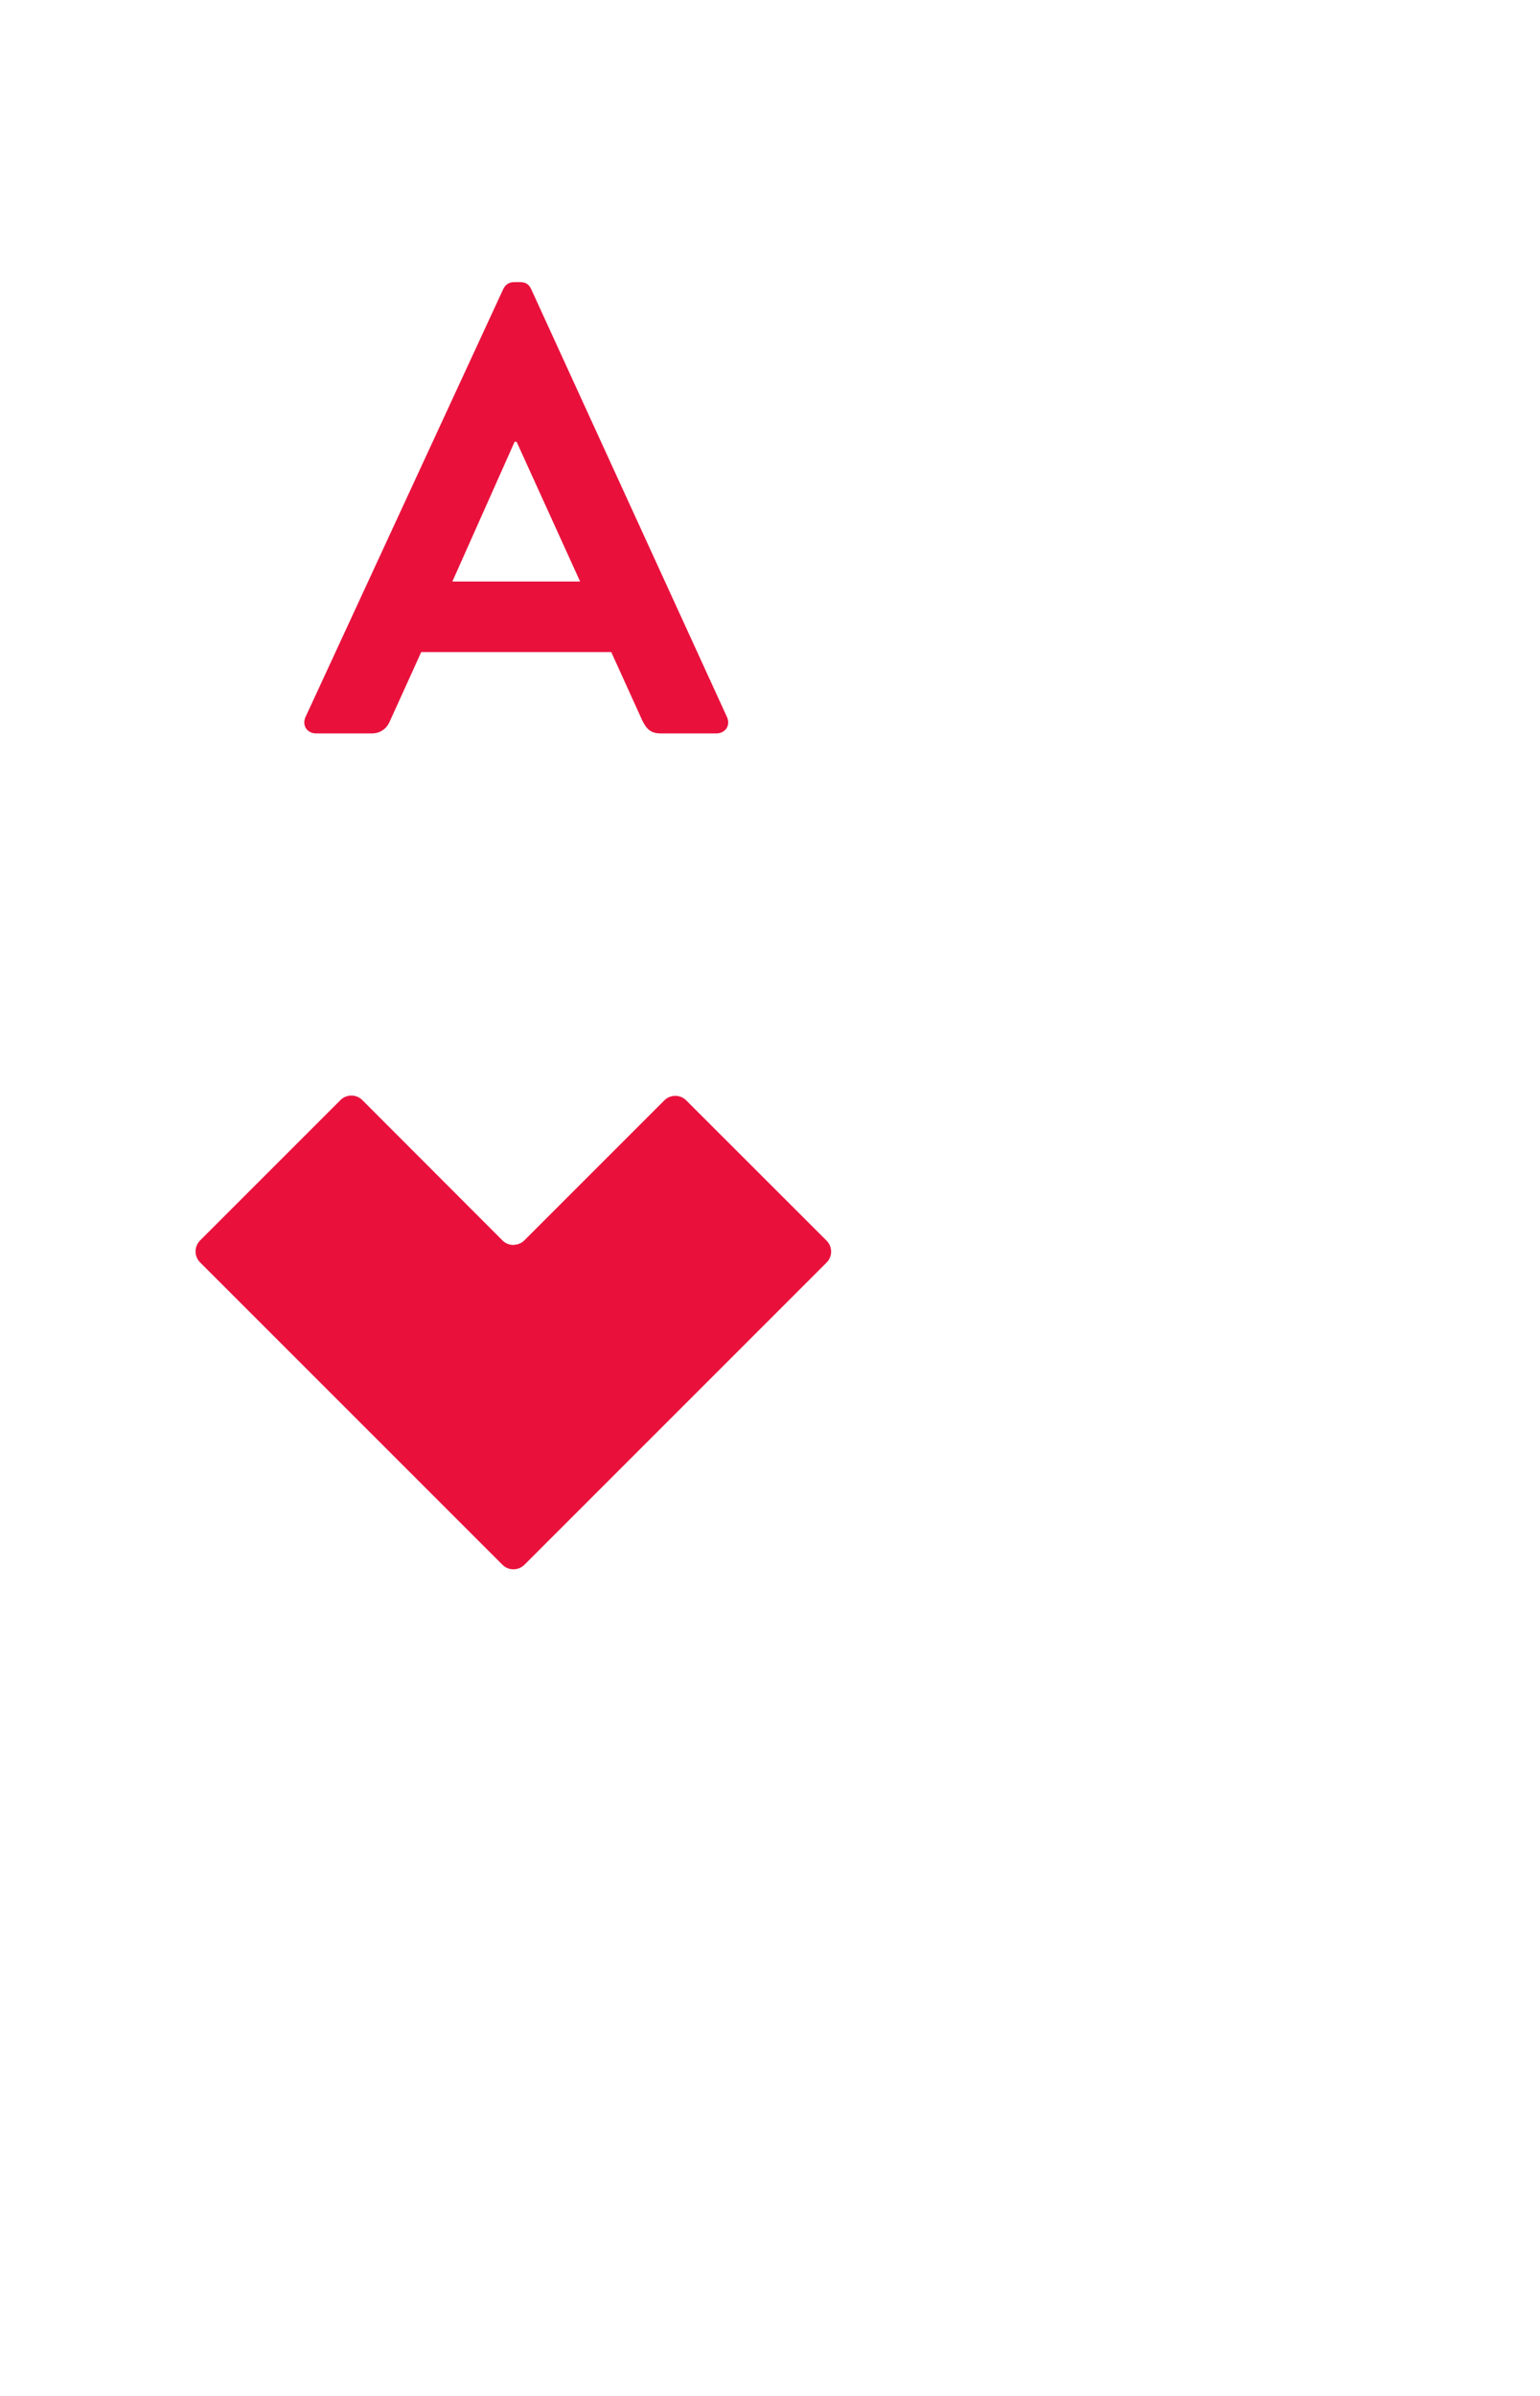<svg width="126" height="196" viewBox="0 0 126 196" fill="none" xmlns="http://www.w3.org/2000/svg">
<g filter="url(#filter0_d_786_278)">
<rect x="3" y="3" width="120" height="190" rx="6" fill="white"/>
</g>
<path d="M25.884 60C25.104 60 24.688 59.324 25 58.648L41.172 23.652C41.328 23.34 41.588 23.08 42.056 23.08H42.576C43.096 23.08 43.304 23.34 43.46 23.652L59.476 58.648C59.788 59.324 59.372 60 58.592 60H54.068C53.288 60 52.924 59.688 52.56 58.96L50.012 53.344H34.464L31.916 58.96C31.708 59.48 31.24 60 30.408 60H25.884ZM37.012 47.572H47.464L42.264 36.132H42.108L37.012 47.572Z" fill="#E9113C"/>
<g clip-path="url(#clip0_786_278)">
<path fill-rule="evenodd" clip-rule="evenodd" d="M41.112 128.009L16.371 103.269V103.27C16.253 103.153 16.16 103.013 16.096 102.858C16.032 102.704 15.999 102.539 16 102.372C16 102.021 16.141 101.706 16.372 101.475L27.853 89.995C27.97 89.877 28.11 89.783 28.264 89.719C28.418 89.655 28.583 89.622 28.75 89.623C29.101 89.623 29.417 89.765 29.647 89.995L41.112 101.475C41.333 101.696 41.636 101.835 41.972 101.843L42.053 101.833H42.056C42.375 101.823 42.679 101.691 42.905 101.466L54.353 90.018C54.471 89.9 54.611 89.806 54.765 89.742C54.919 89.678 55.084 89.646 55.25 89.646C55.601 89.646 55.916 89.788 56.147 90.018L67.628 101.491C67.746 101.608 67.84 101.748 67.904 101.902C67.968 102.056 68.001 102.221 68.001 102.388C68.001 102.555 67.968 102.72 67.904 102.874C67.84 103.028 67.746 103.168 67.628 103.286L42.905 128.009V128.008C42.686 128.225 42.388 128.363 42.055 128.375L42.058 128.376C42.047 128.377 42.036 128.377 42.025 128.377H42.002C41.655 128.377 41.339 128.237 41.112 128.009Z" fill="#E9113C"/>
</g>
<defs>
<filter id="filter0_d_786_278" x="0" y="0" width="126" height="196" filterUnits="userSpaceOnUse" color-interpolation-filters="sRGB">
<feFlood flood-opacity="0" result="BackgroundImageFix"/>
<feColorMatrix in="SourceAlpha" type="matrix" values="0 0 0 0 0 0 0 0 0 0 0 0 0 0 0 0 0 0 127 0" result="hardAlpha"/>
<feOffset/>
<feGaussianBlur stdDeviation="1.5"/>
<feComposite in2="hardAlpha" operator="out"/>
<feColorMatrix type="matrix" values="0 0 0 0 0 0 0 0 0 0 0 0 0 0 0 0 0 0 0.3 0"/>
<feBlend mode="normal" in2="BackgroundImageFix" result="effect1_dropShadow_786_278"/>
<feBlend mode="normal" in="SourceGraphic" in2="effect1_dropShadow_786_278" result="shape"/>
</filter>
<clipPath id="clip0_786_278">
<rect width="52" height="52" fill="white" transform="translate(16 83)"/>
</clipPath>
</defs>
</svg>
